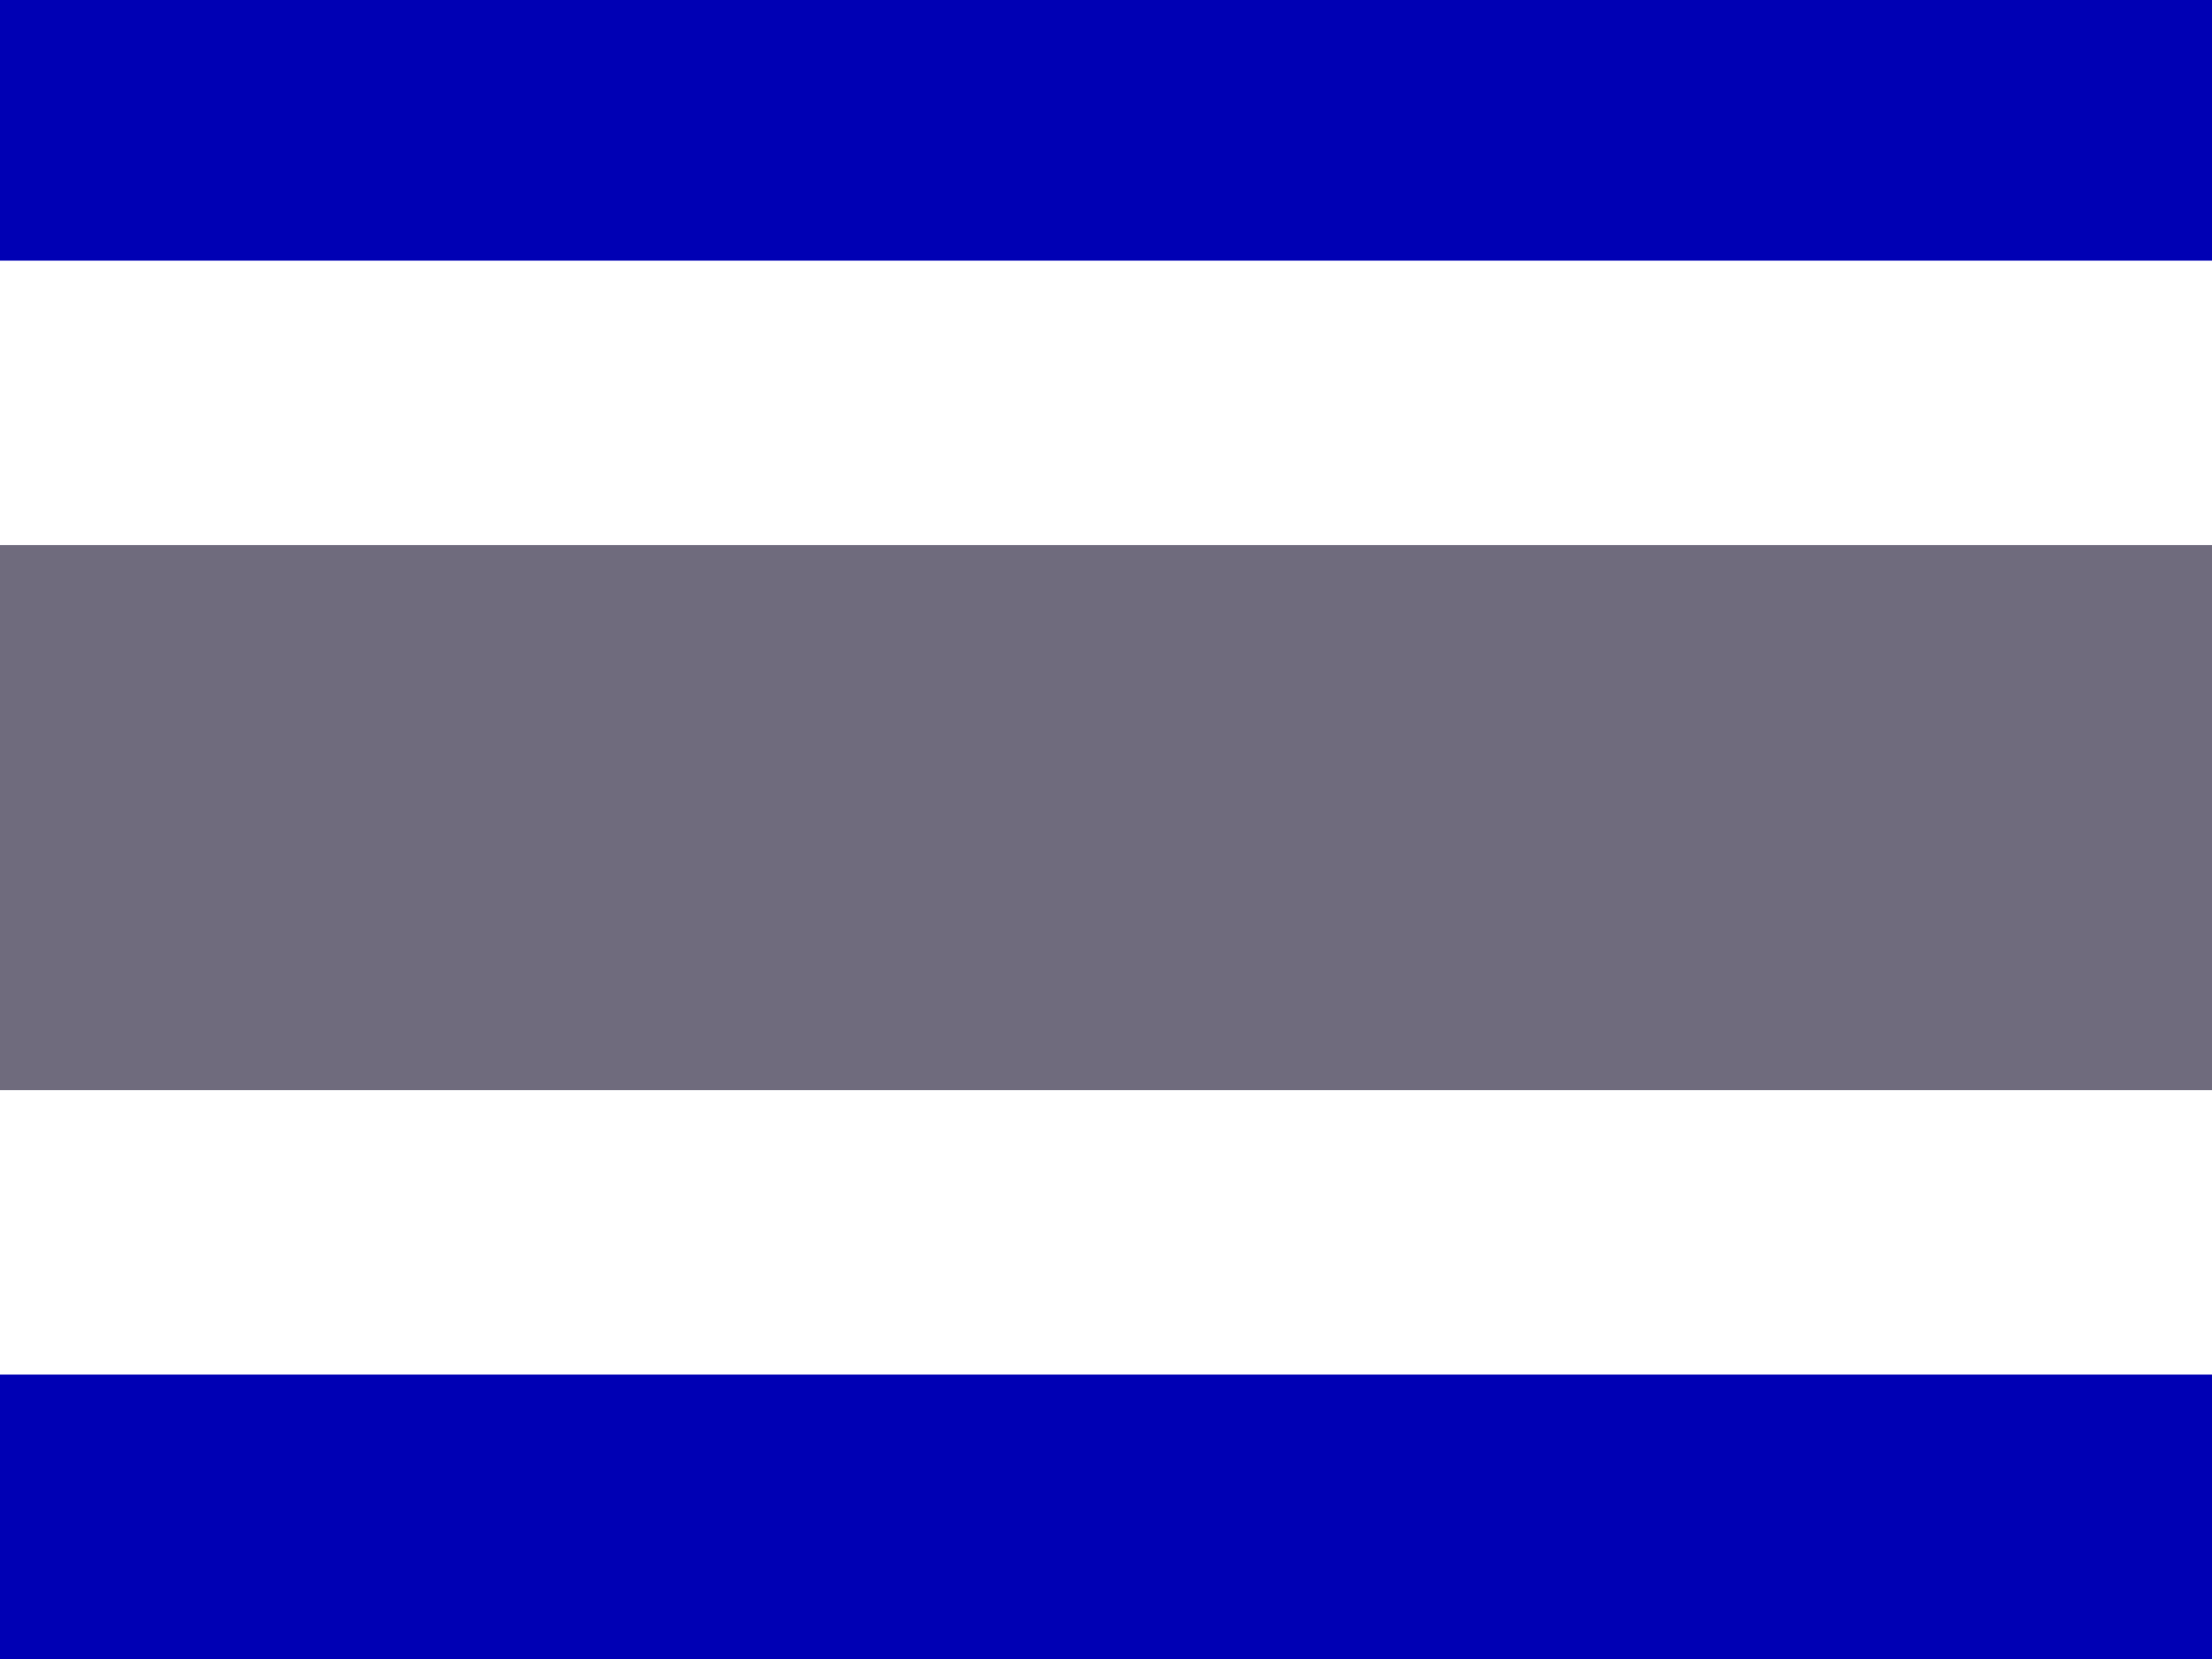 <svg xmlns="http://www.w3.org/2000/svg" id="flag-icons-cr" viewBox="0 0 640 480">
  <g fill-rule="evenodd" stroke-width="1pt">
    <path fill="#0000b4" d="M0 0h640v480H0z"/>
    <path fill="#fff" d="M0 75.4h640v322.3H0z"/>
    <path fill="#6f6b7d" d="M0 157.7h640v157.7H0z"/>
  </g>
</svg>
